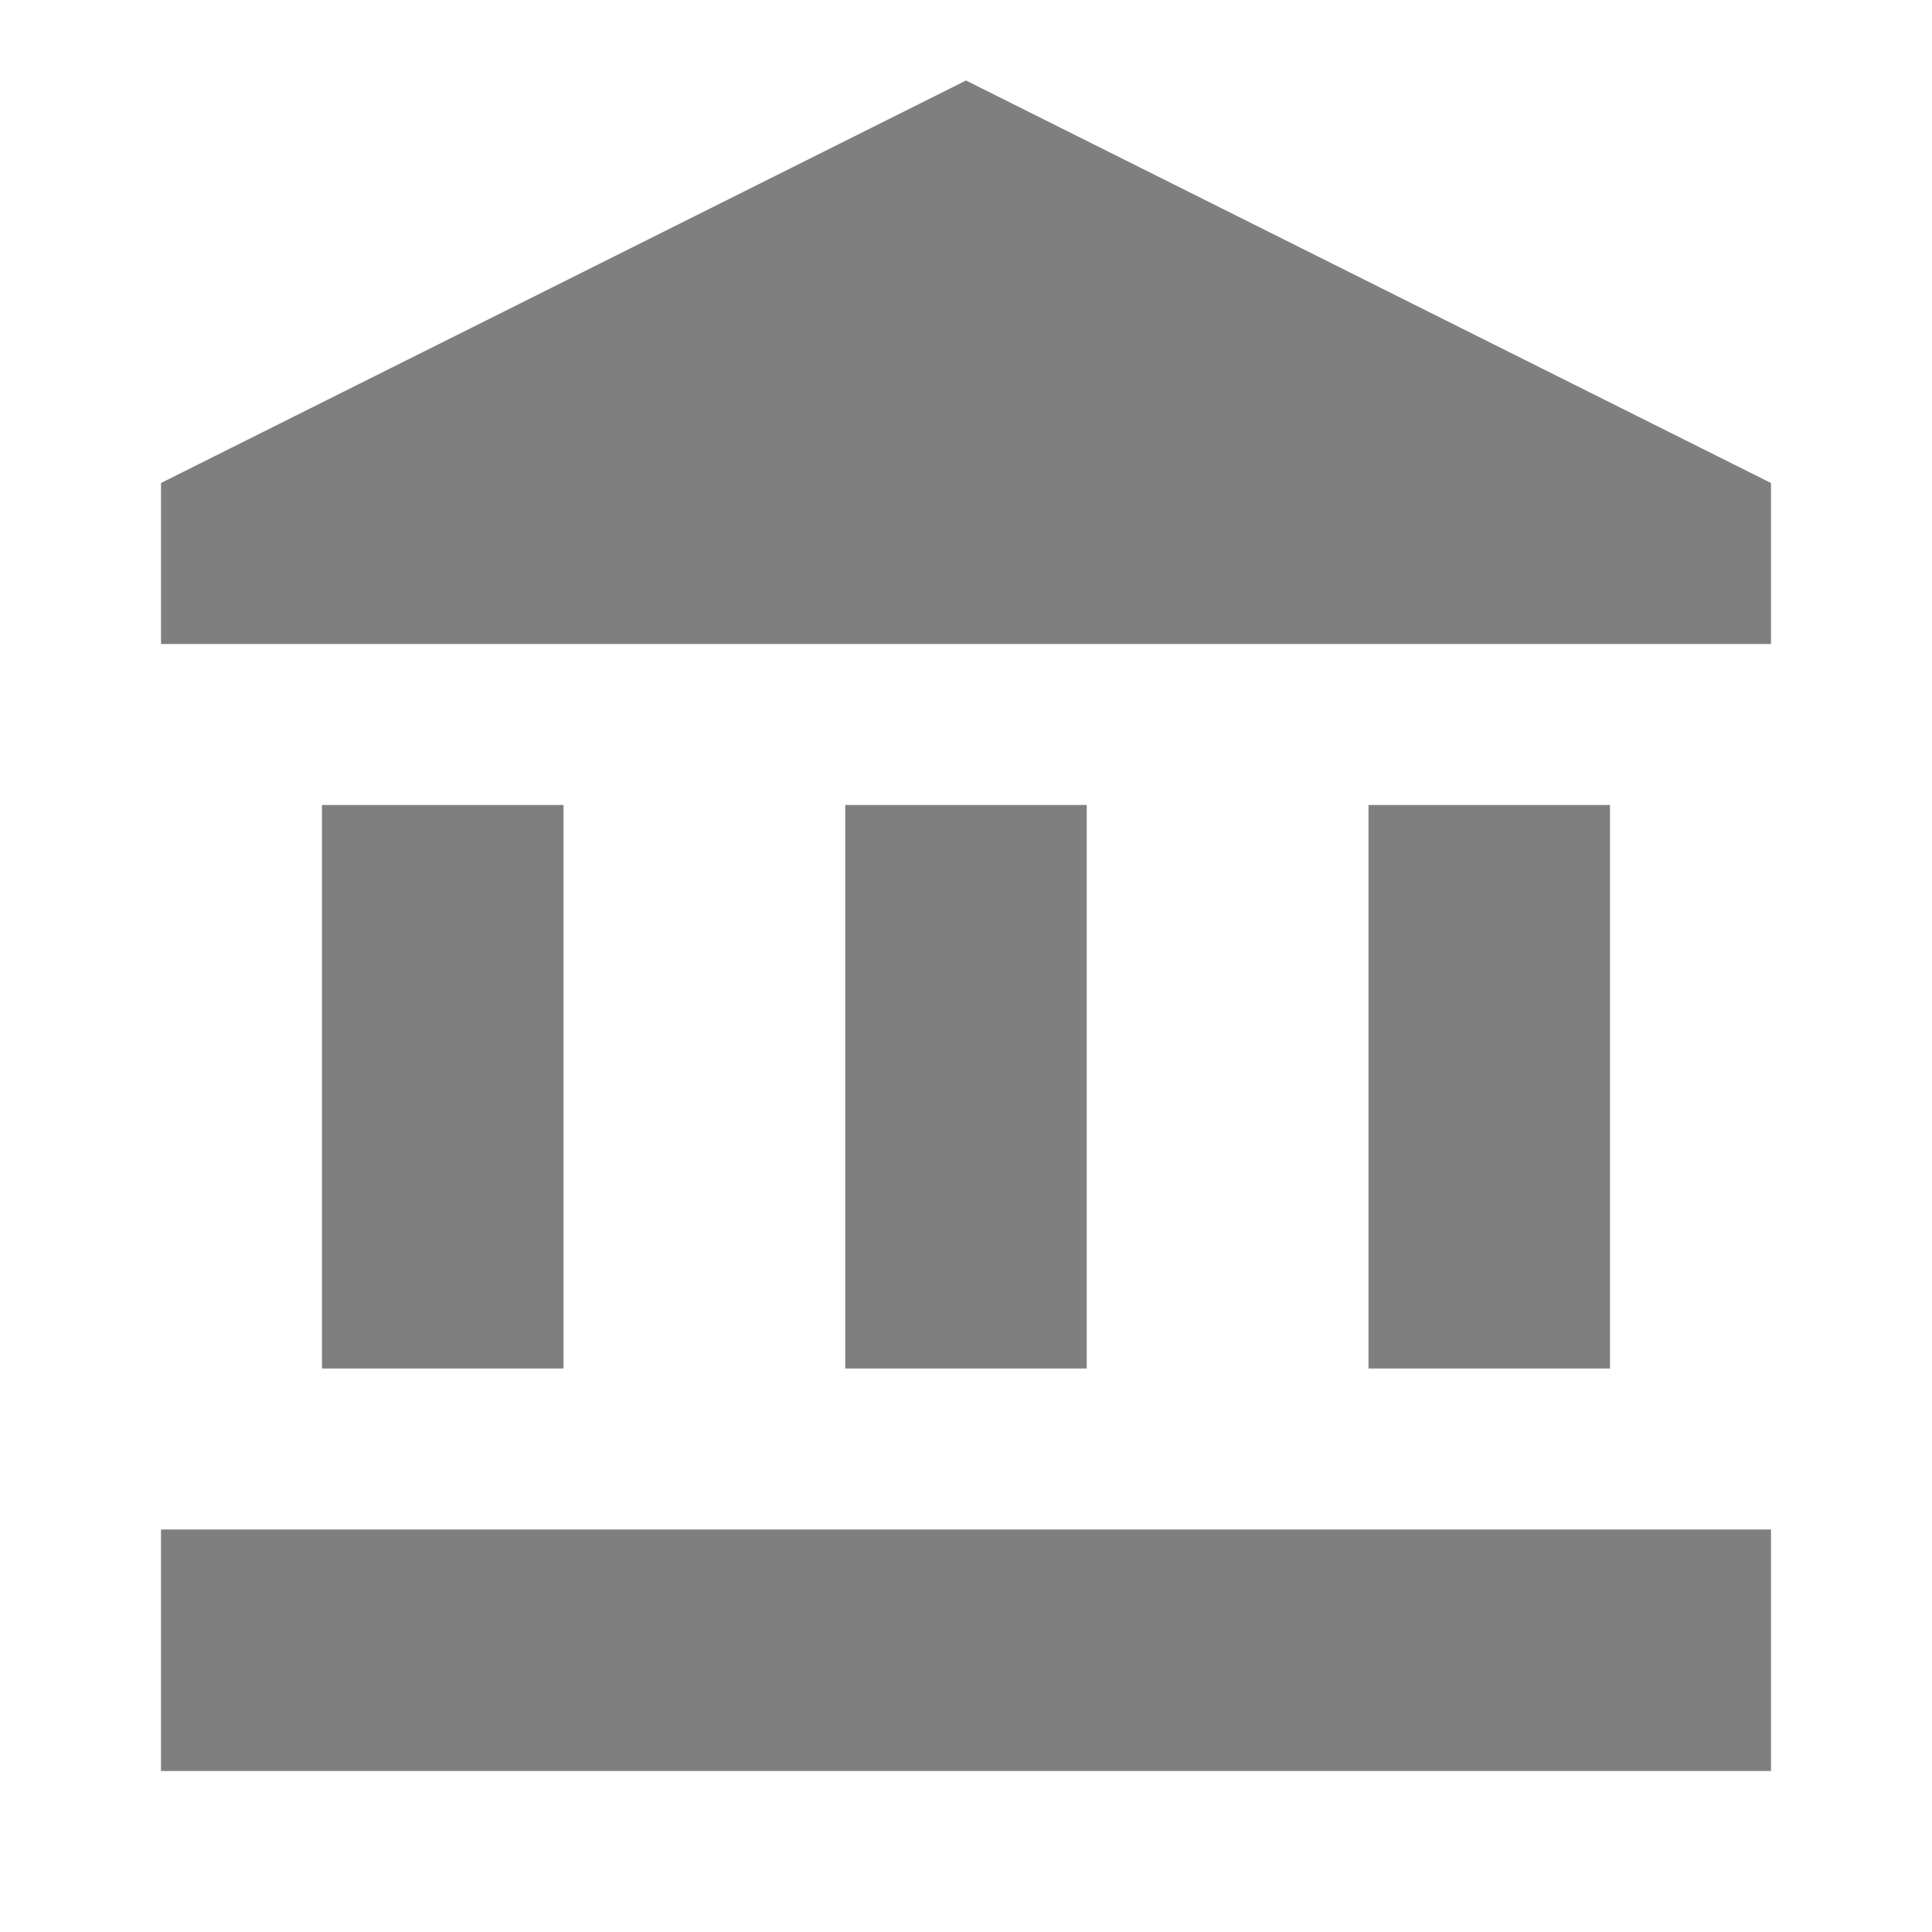 <svg width="36" height="36" viewBox="0 0 36 36" fill="none" xmlns="http://www.w3.org/2000/svg">
<path d="M10.5 15H6V25.5H10.5V15Z" fill="black" fill-opacity="0.5"/>
<path d="M20.25 15H15.75V25.5H20.25V15Z" fill="black" fill-opacity="0.5"/>
<path d="M33 28.5H3V33H33V28.5Z" fill="black" fill-opacity="0.5"/>
<path d="M30 15H25.5V25.5H30V15Z" fill="black" fill-opacity="0.5"/>
<path d="M18 1.5L3 9V12H33V9L18 1.5Z" fill="black" fill-opacity="0.5"/>
</svg>
